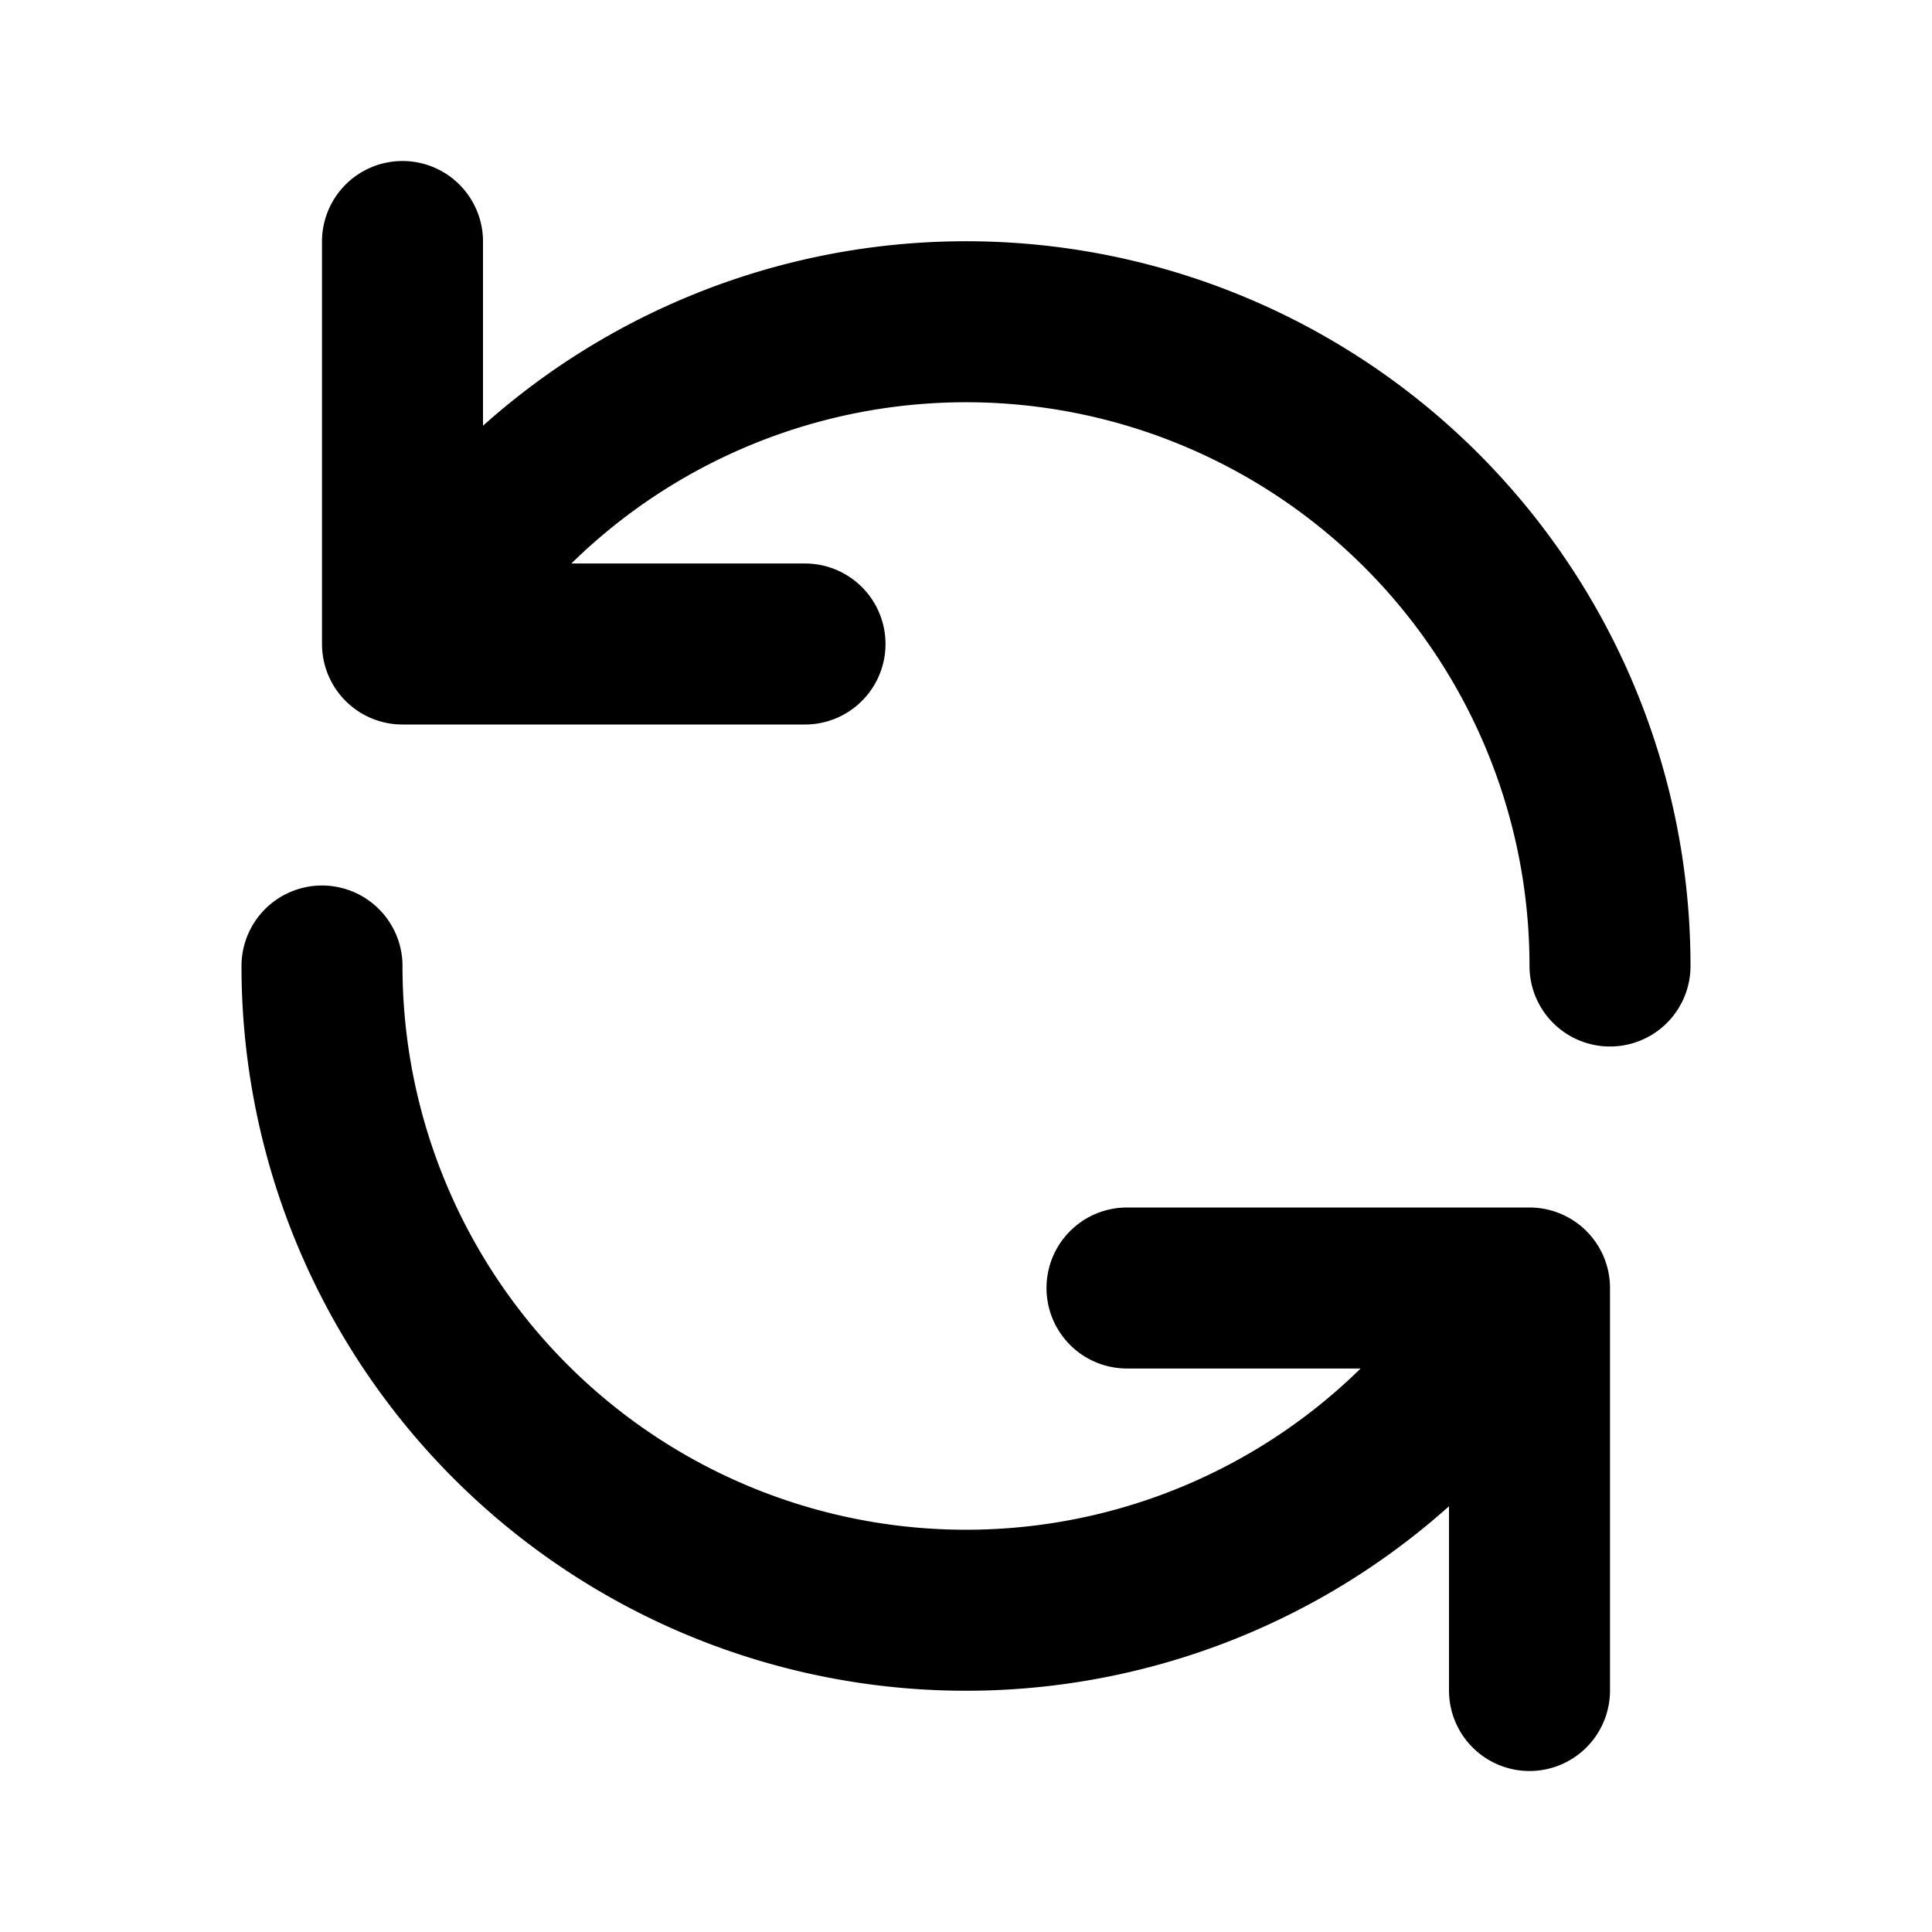 <svg class="icon line" width="48" height="48" id="update-alt" xmlns="http://www.w3.org/2000/svg" viewBox="0 0 24 24"><path d="M5.07,8A8,8,0,0,1,20,12M5,3V8h5" style="fill: none; stroke: rgb(0, 0, 0); stroke-linecap: round; stroke-linejoin: round; stroke-width: 2;"></path><path d="M18.93,16A8,8,0,0,1,4,12m15,9V16H14" style="fill: none; stroke: rgb(0, 0, 0); stroke-linecap: round; stroke-linejoin: round; stroke-width: 2;"></path></svg>